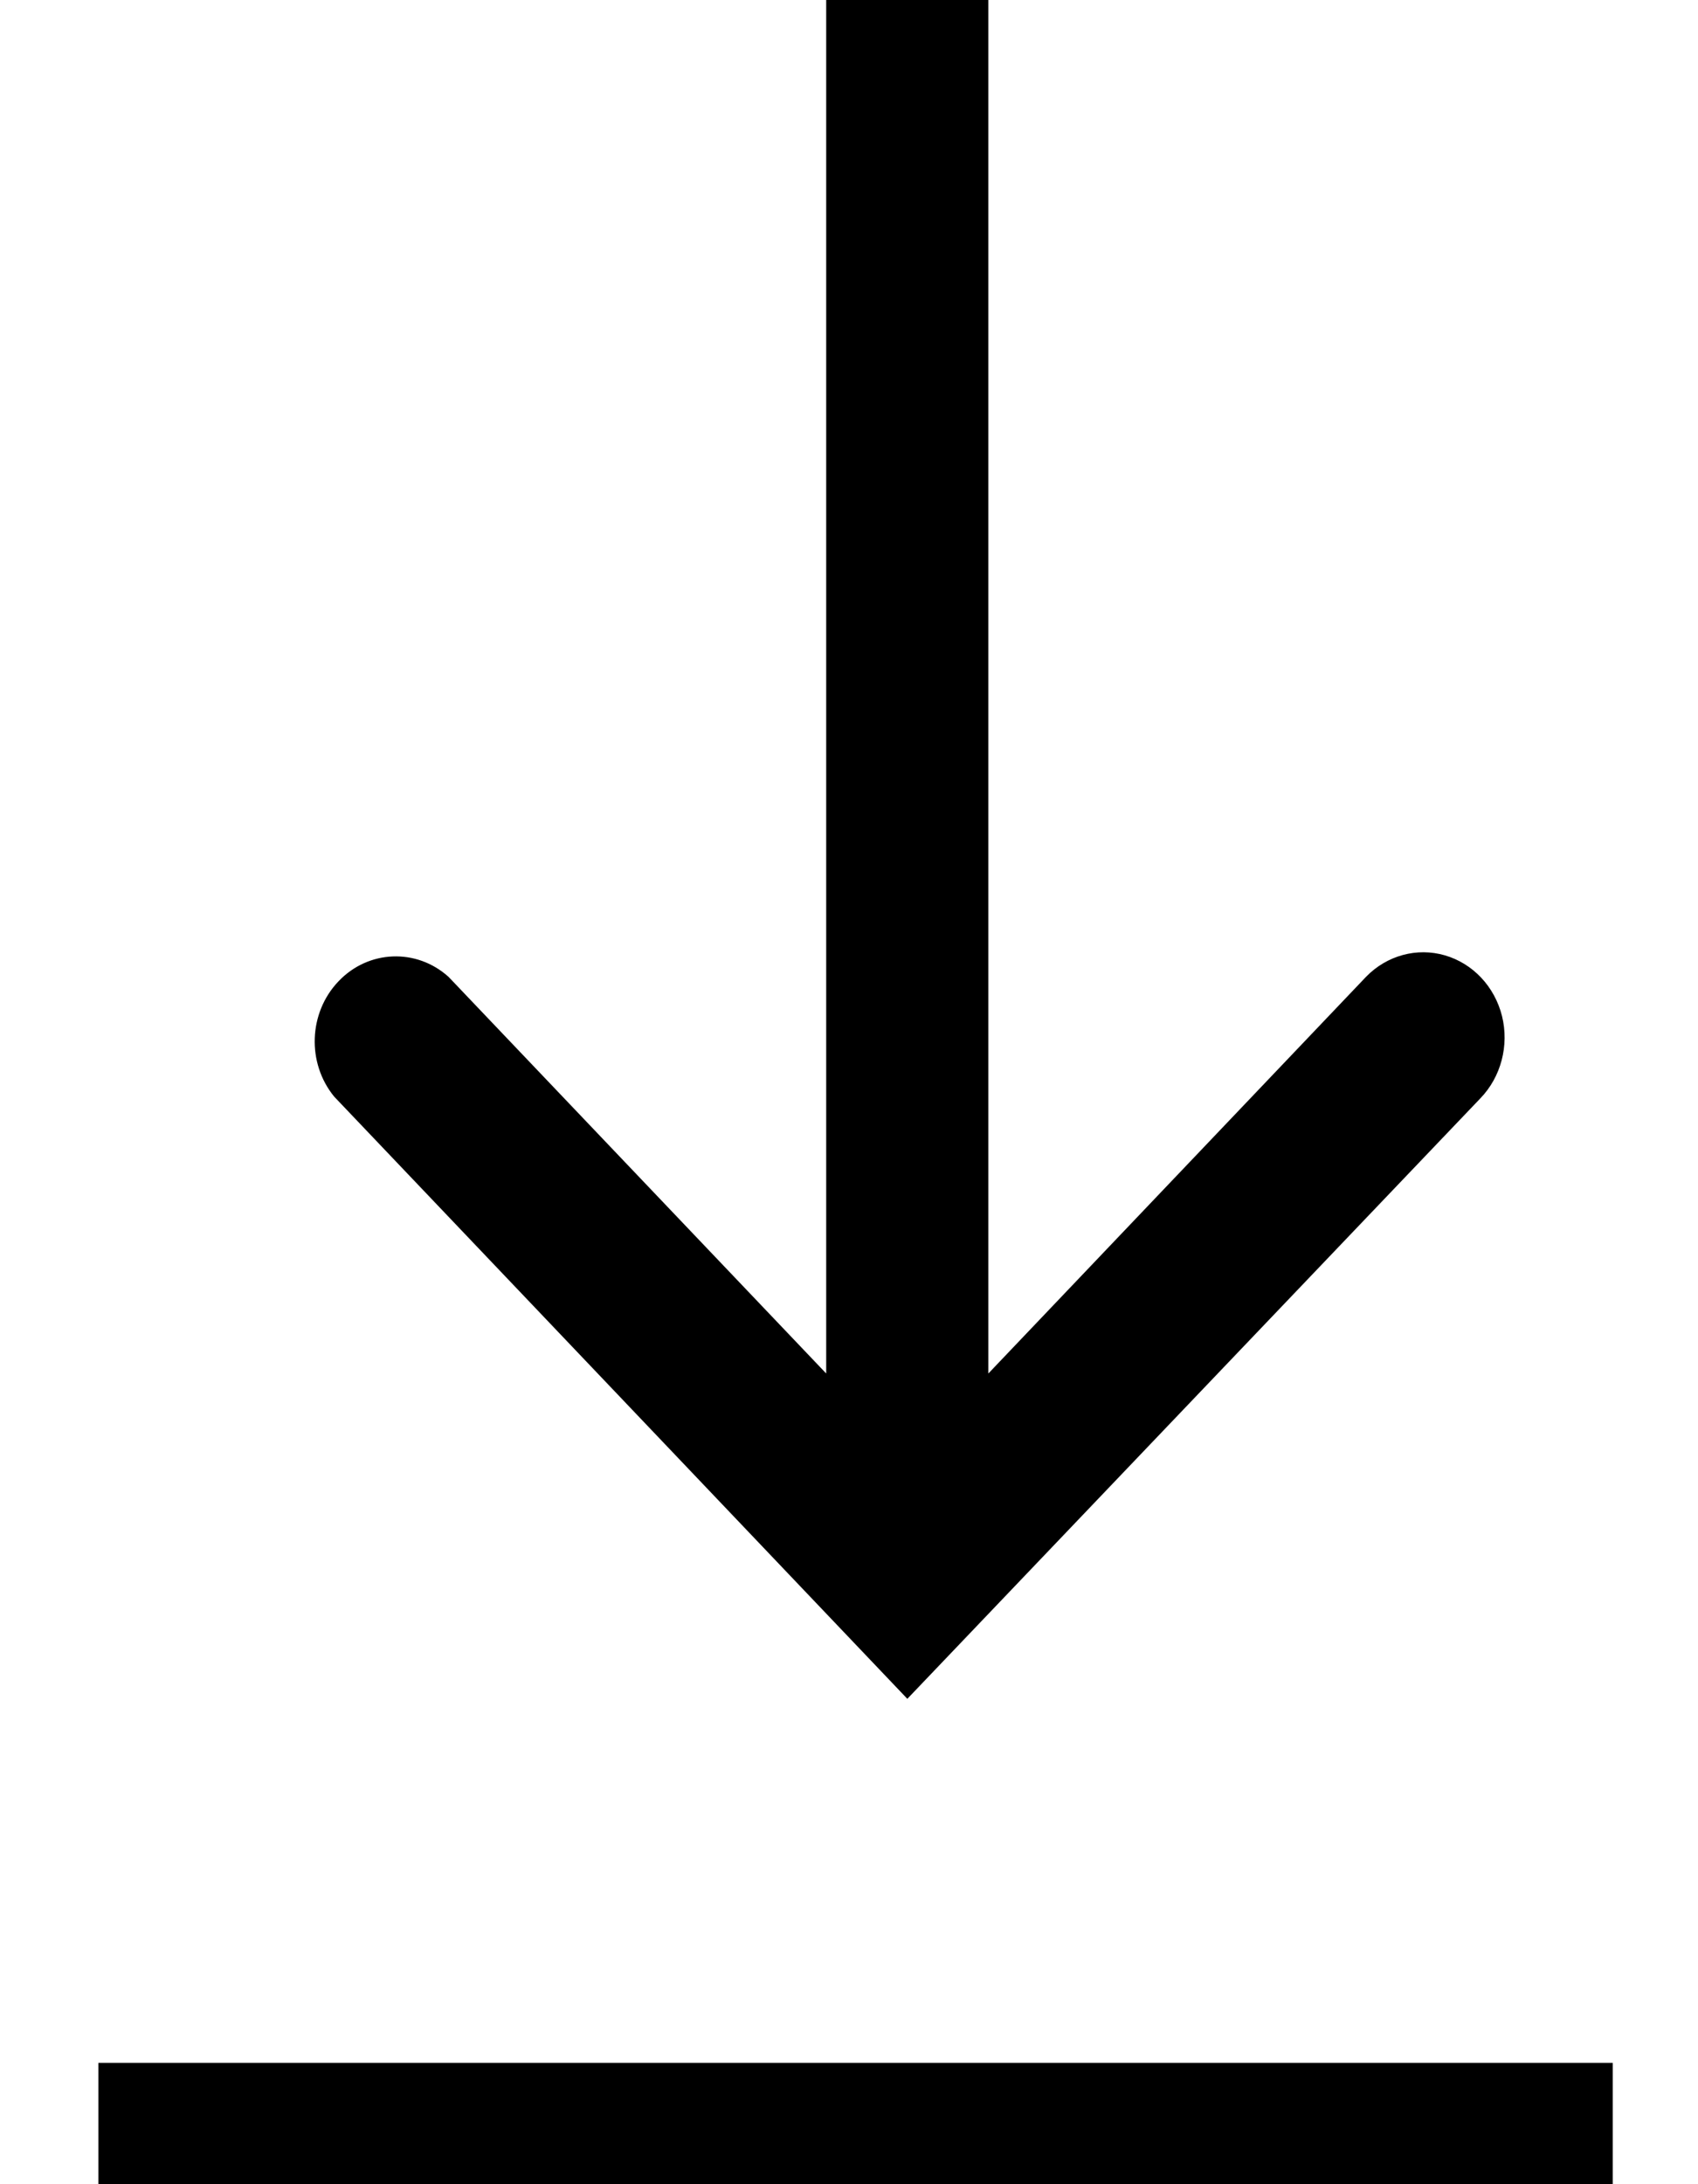 <?xml version="1.0" encoding="UTF-8"?>
<svg width="14px" height="18px" viewBox="0 0 14 18" version="1.1" xmlns="http://www.w3.org/2000/svg" xmlns:xlink="http://www.w3.org/1999/xlink">
    <title>Group</title>
    <g id="Page-1" stroke="none" stroke-width="1" fill="none" fill-rule="evenodd">
        <g id="Group-69" transform="translate(-883, -474)" fill="#000000" fill-rule="nonzero">
            <g id="Group-3-Copy-48" transform="translate(428, 88)">
                <g id="Group-38-Copy-4" transform="translate(446, 377)">
                    <g id="Group" transform="translate(9.811, 9)">
                        <path d="M6.67,14 L11.395,9.051 C11.565,8.875 11.633,8.616 11.573,8.373 C11.512,8.13 11.333,7.94 11.102,7.873 C10.871,7.806 10.623,7.874 10.452,8.05 L7.338,11.319 L7.338,0 L6.001,0 L6.001,11.319 L2.887,8.05 C2.622,7.812 2.226,7.828 1.98,8.087 C1.733,8.345 1.717,8.759 1.944,9.037 L6.67,14 Z" id="Path"></path>
                        <rect id="Rectangle" x="0" y="17" width="12.486" height="1"></rect>
                    </g>
                </g>
            </g>
        </g>
    </g>
</svg>